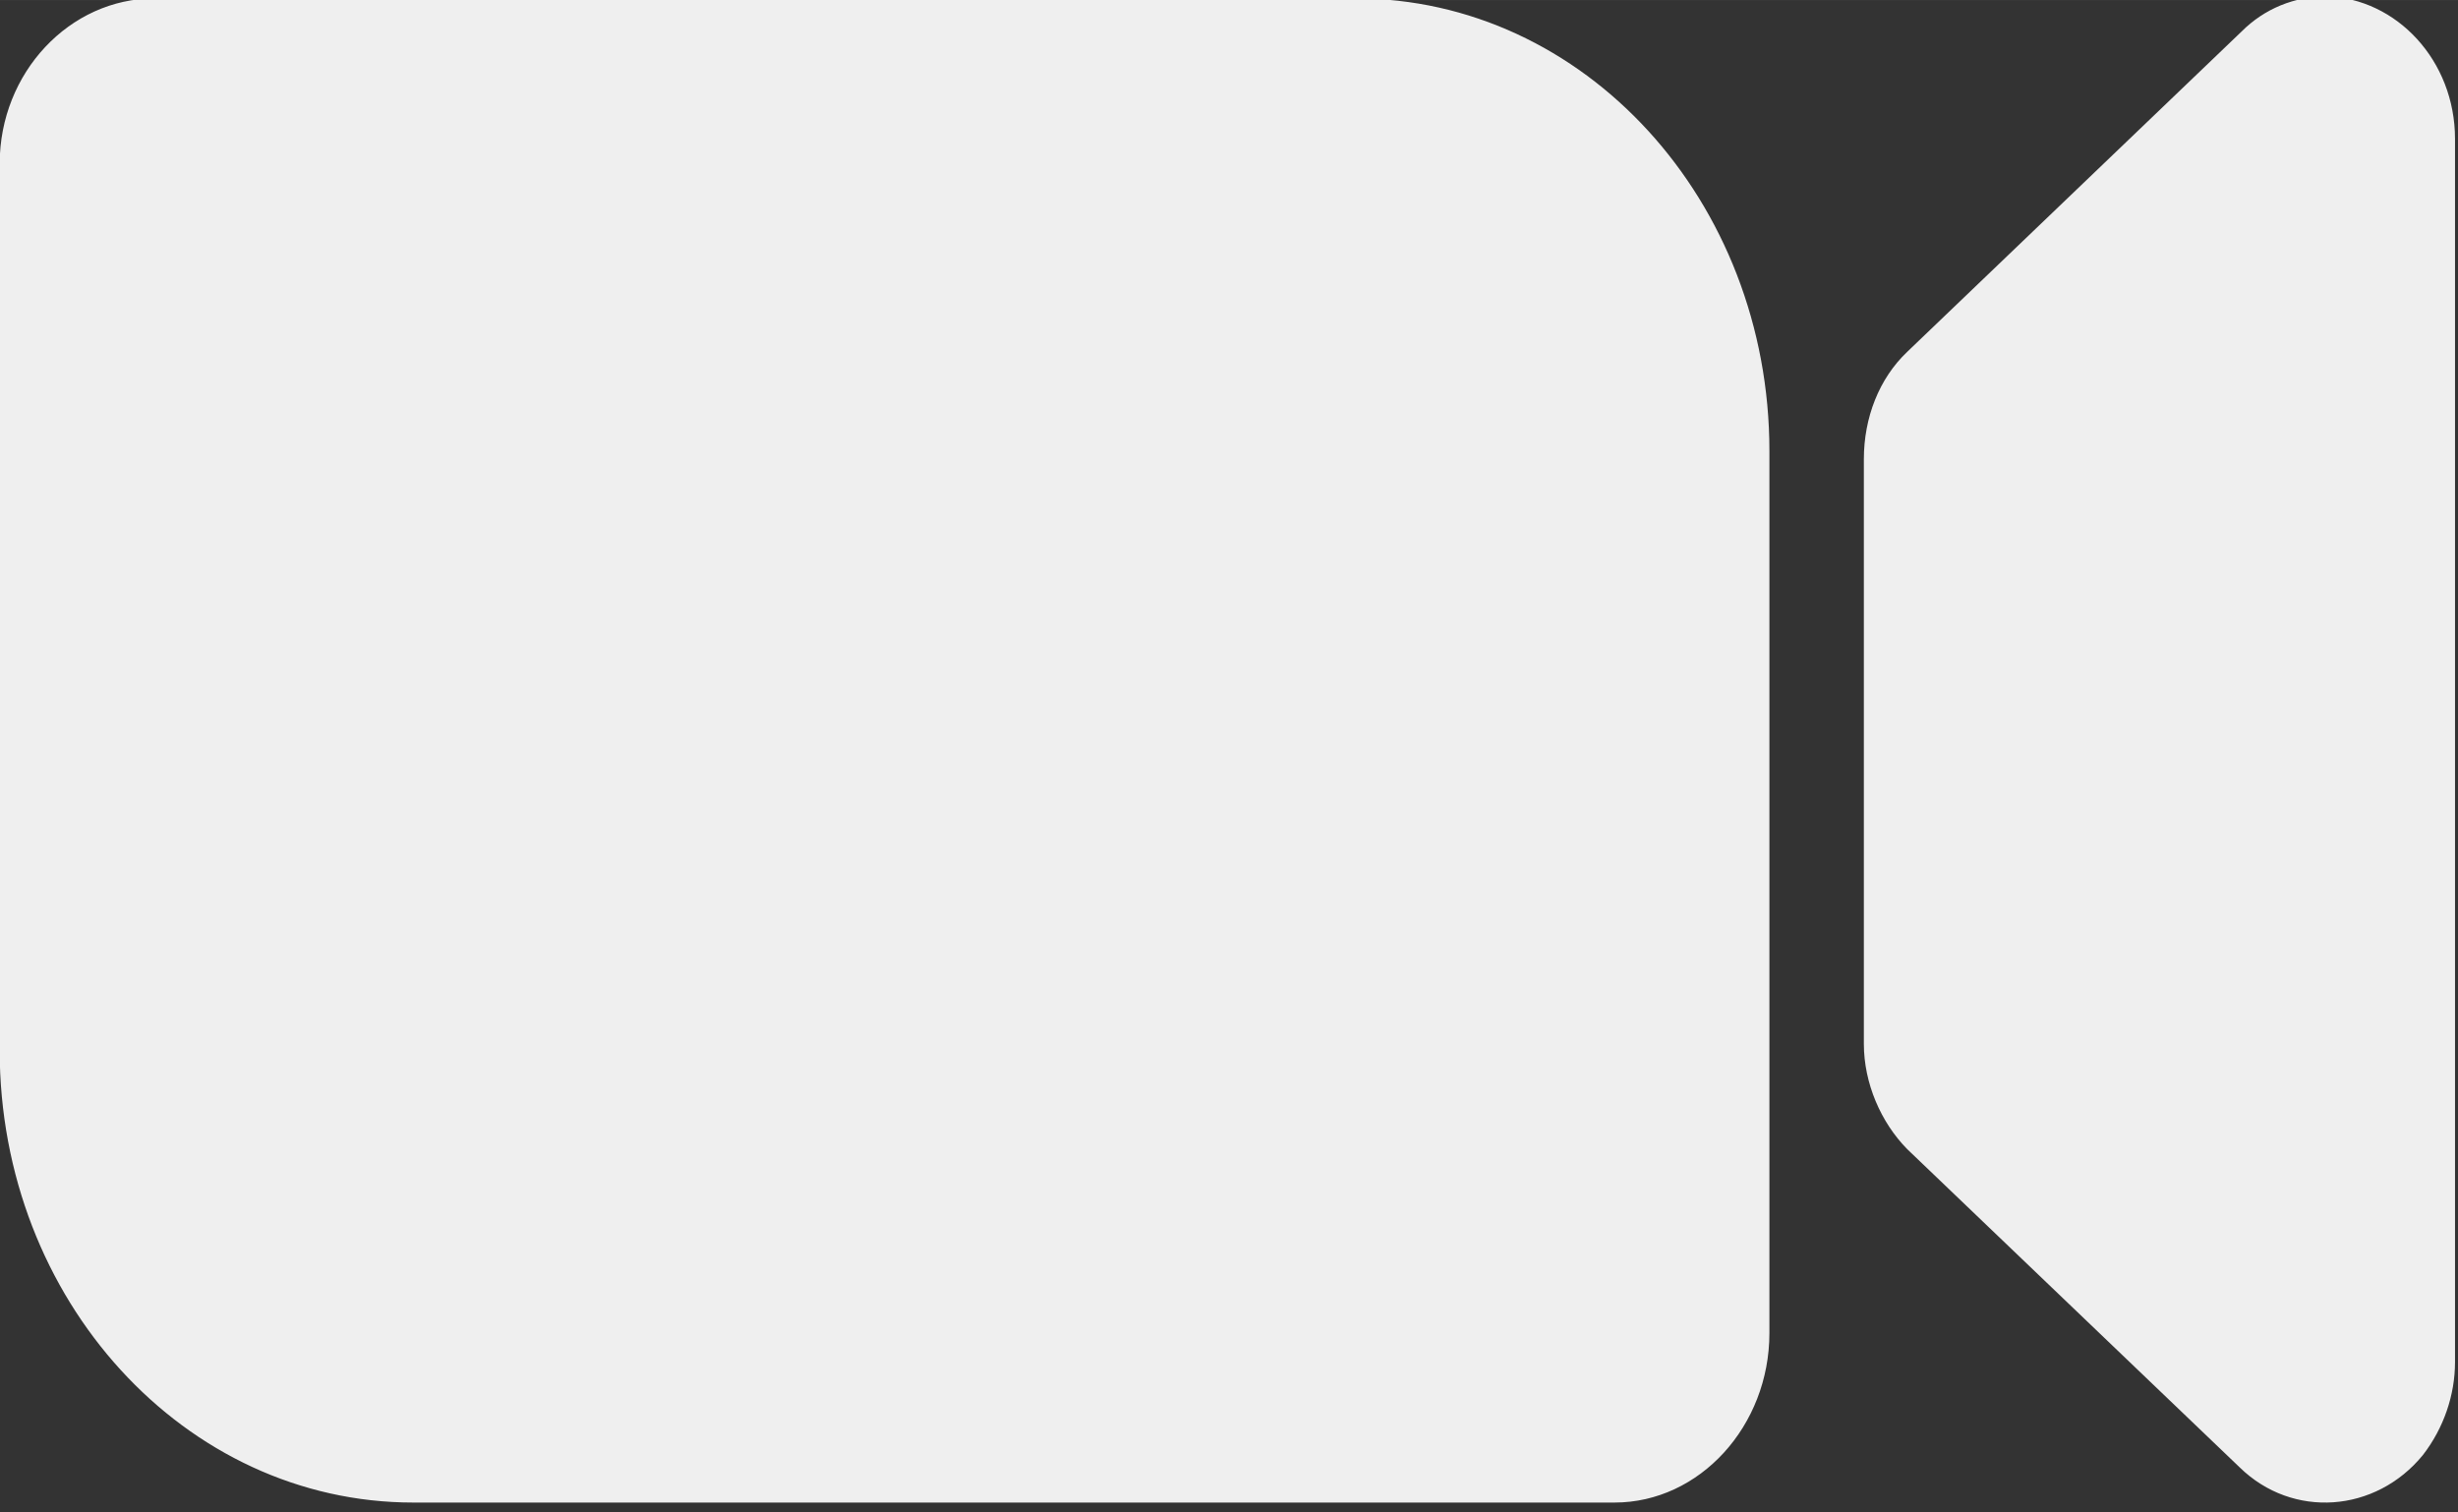 <svg class="" width="26" height="16" version="1.1" viewBox="0 0 7.719 4.75" xmlns="http://www.w3.org/2000/svg">
	<rect x="0" y="0" width="7.719" height="4.75" fill="#333333" stroke="none"/>
	<g transform="matrix(.073 0 0 .073 -.804 -2.895)" fill="#efefef">
		<path class="" d="m11 46.967v37.867c0 10.756 7.963 19.467 17.794 19.467h51.675c3.656 0 6.662-3.289 6.662-7.289v-37.956c0-10.756-7.963-19.467-17.794-19.467h-51.675c-3.656 0-6.662 3.2-6.662 7.111zm82.063 42.133 14.3 13.689c2.275 2.222 5.85 1.956 7.881-0.533 0.894-1.156 1.381-2.578 1.381-4v-52.622c0-3.378-2.519-6.044-5.525-6.133-1.381 0-2.681 0.533-3.656 1.511l-14.381 13.778c-1.219 1.156-1.869 2.844-1.869 4.622v25.156c0 1.689 0.731 3.378 1.869 4.533z" fill="#efefef" stroke-width=".85" data-original="#000000"/>
	</g>
</svg>
